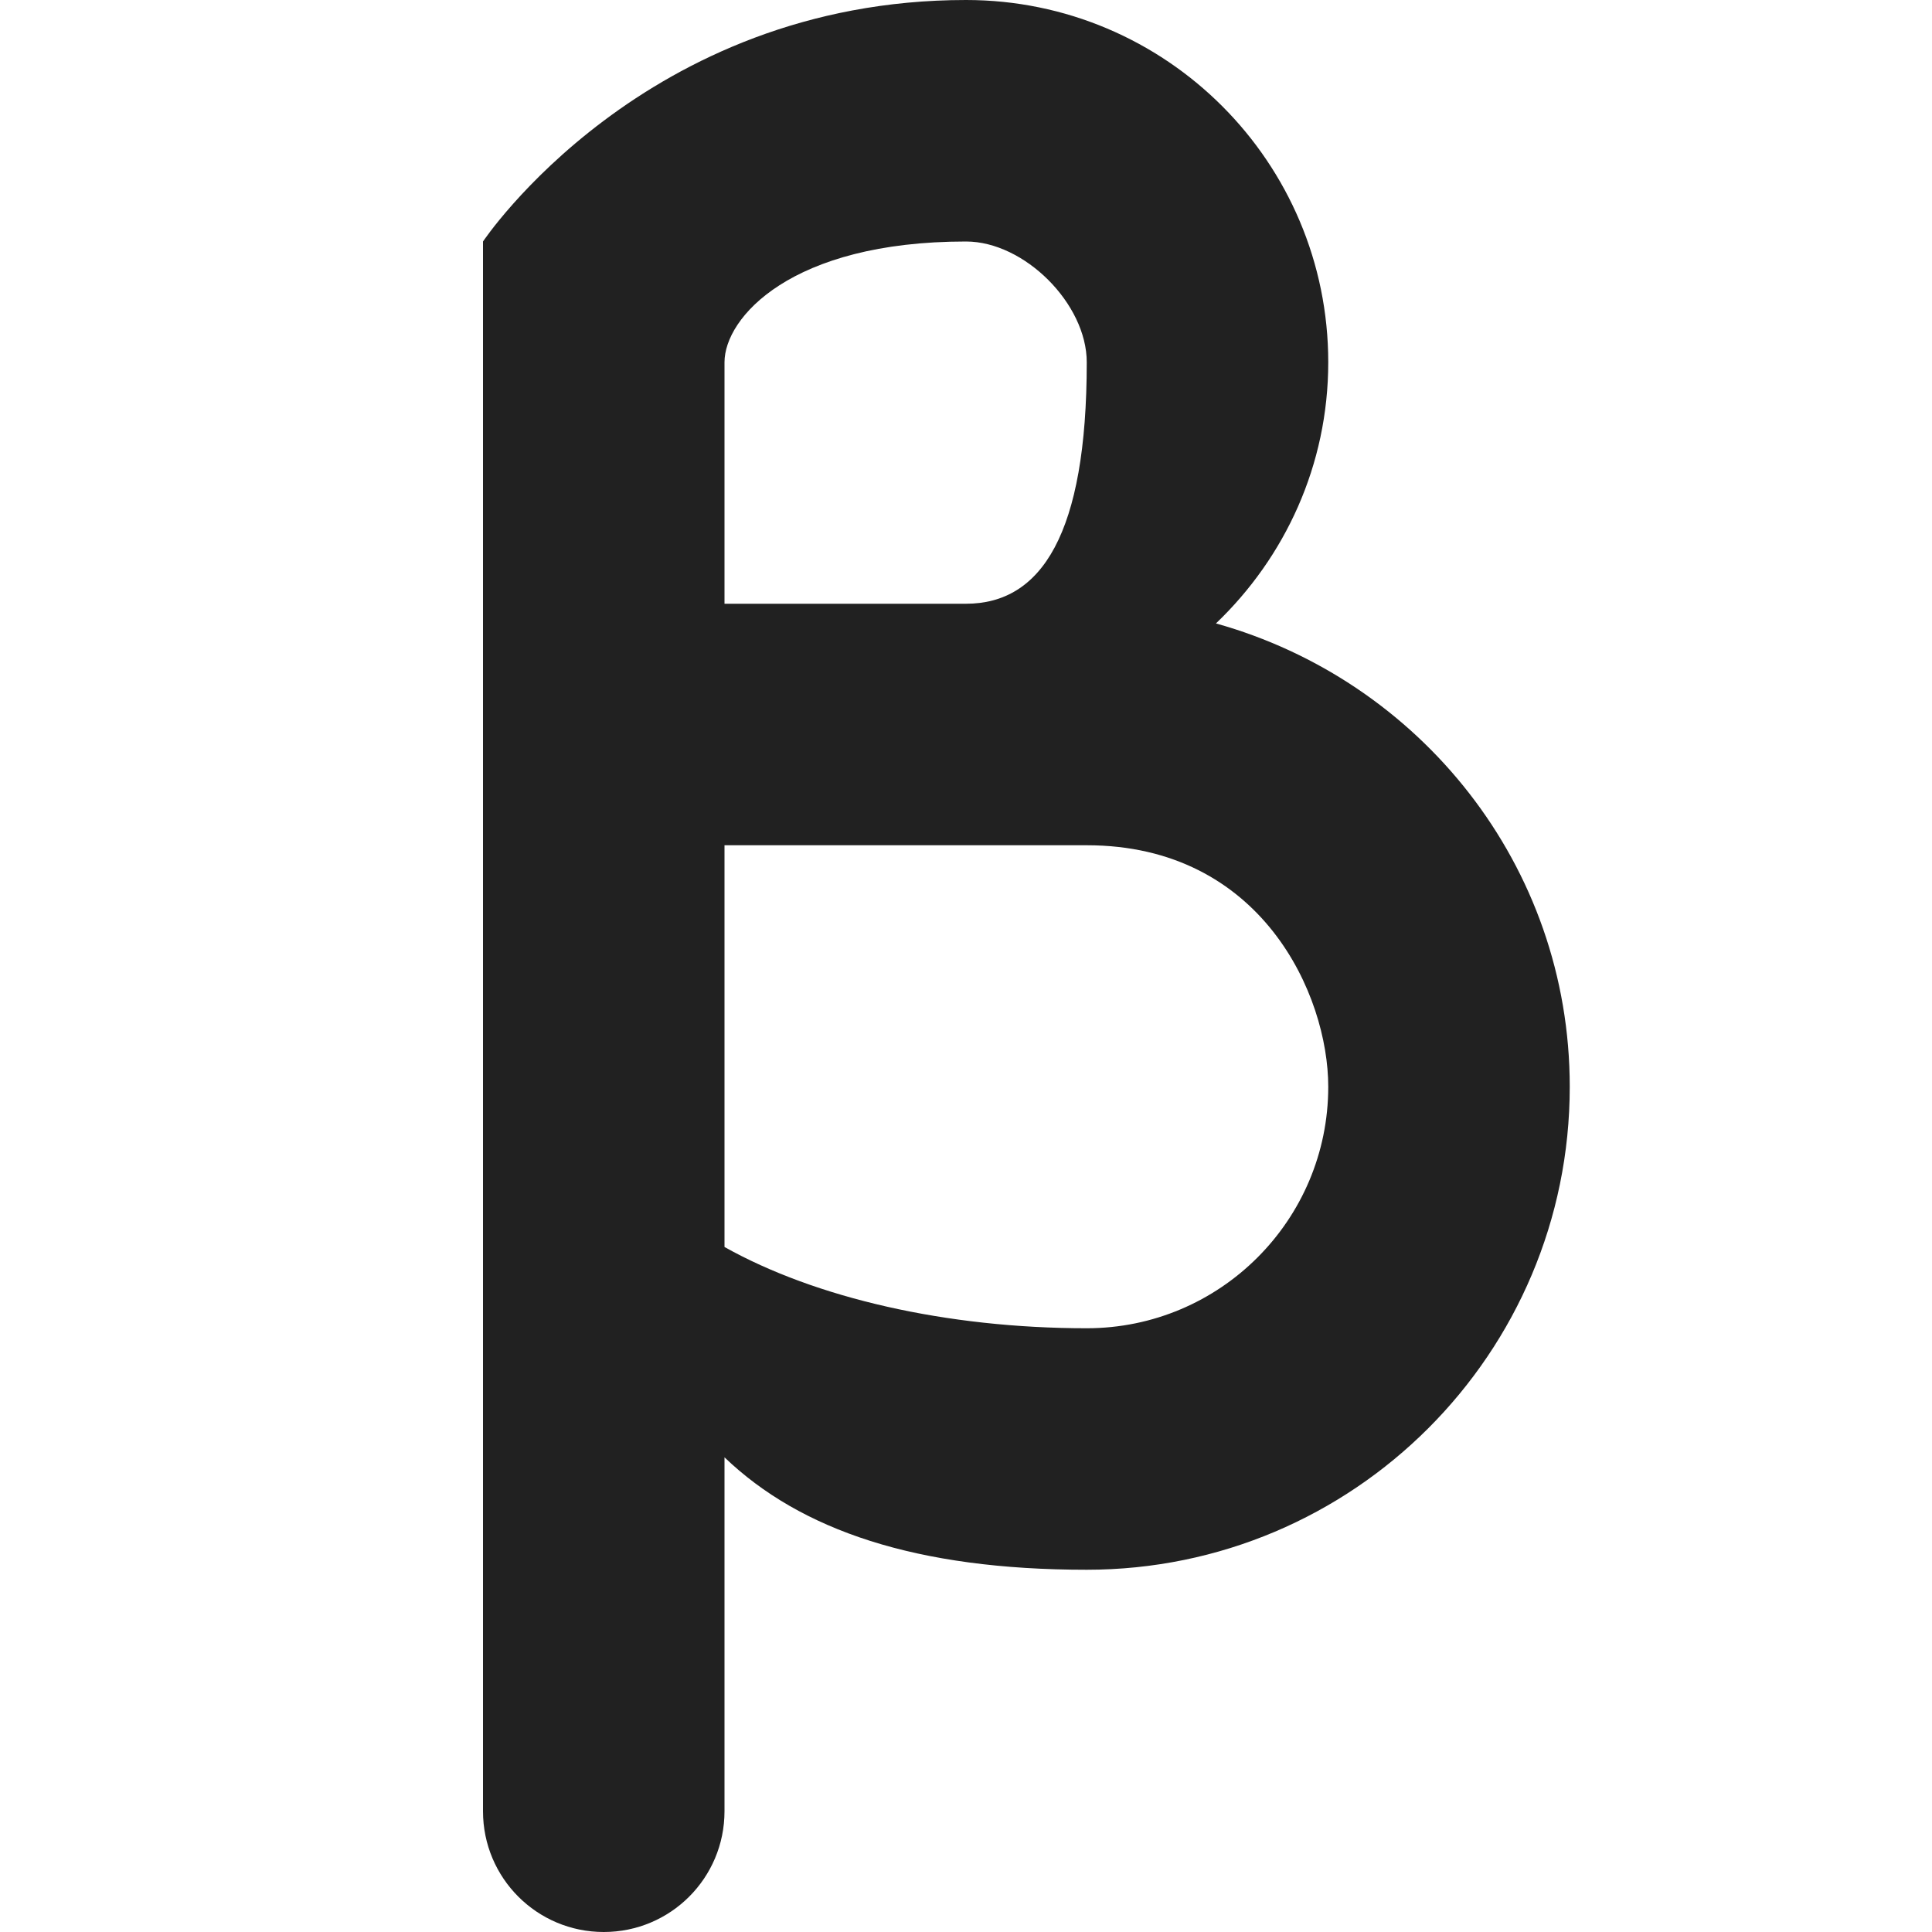 <?xml version="1.0" encoding="utf-8"?>
<!-- Generator: Adobe Illustrator 16.0.0, SVG Export Plug-In . SVG Version: 6.00 Build 0)  -->
<!DOCTYPE svg PUBLIC "-//W3C//DTD SVG 1.1//EN" "http://www.w3.org/Graphics/SVG/1.1/DTD/svg11.dtd">
<svg version="1.1" xmlns="http://www.w3.org/2000/svg" xmlns:xlink="http://www.w3.org/1999/xlink" x="0px" y="0px" width="16px"
	 height="16px" viewBox="0 0 16 16" enable-background="new 0 0 16 16" xml:space="preserve">
<g id="Background_xA0_Image_1_">
</g>
<g id="Row_5_1_">
</g>
<g id="Row_4_1_">
	<g id="beta">
		<g>
			<path fill="#212121" d="M10.07,5.163C10.641,4.617,11,3.853,11,3c0-1.657-1.343-3-3-3C5.333,0,4,2,4,2v13c0,0.553,0.447,1,1,1
				s1-0.447,1-1v-2.931C6.631,12.674,7.589,13,9,13c2.209,0,4-1.791,4-4C13,7.164,11.756,5.634,10.07,5.163z M6,3
				c0-0.367,0.547-1,2-1c0.484,0,1,0.516,1,1c0,1.422-0.375,2-1,2H6V3z M9,11c-1.163,0-2.249-0.252-3-0.673V7h3c1.448,0,2,1.239,2,2
				C11,10.104,10.104,11,9,11z"/>
		</g>
	</g>
</g>
<g id="Row_3_1_">
</g>
<g id="Row_2_1_">
</g>
<g id="Row_1_1_">
</g>
</svg>
